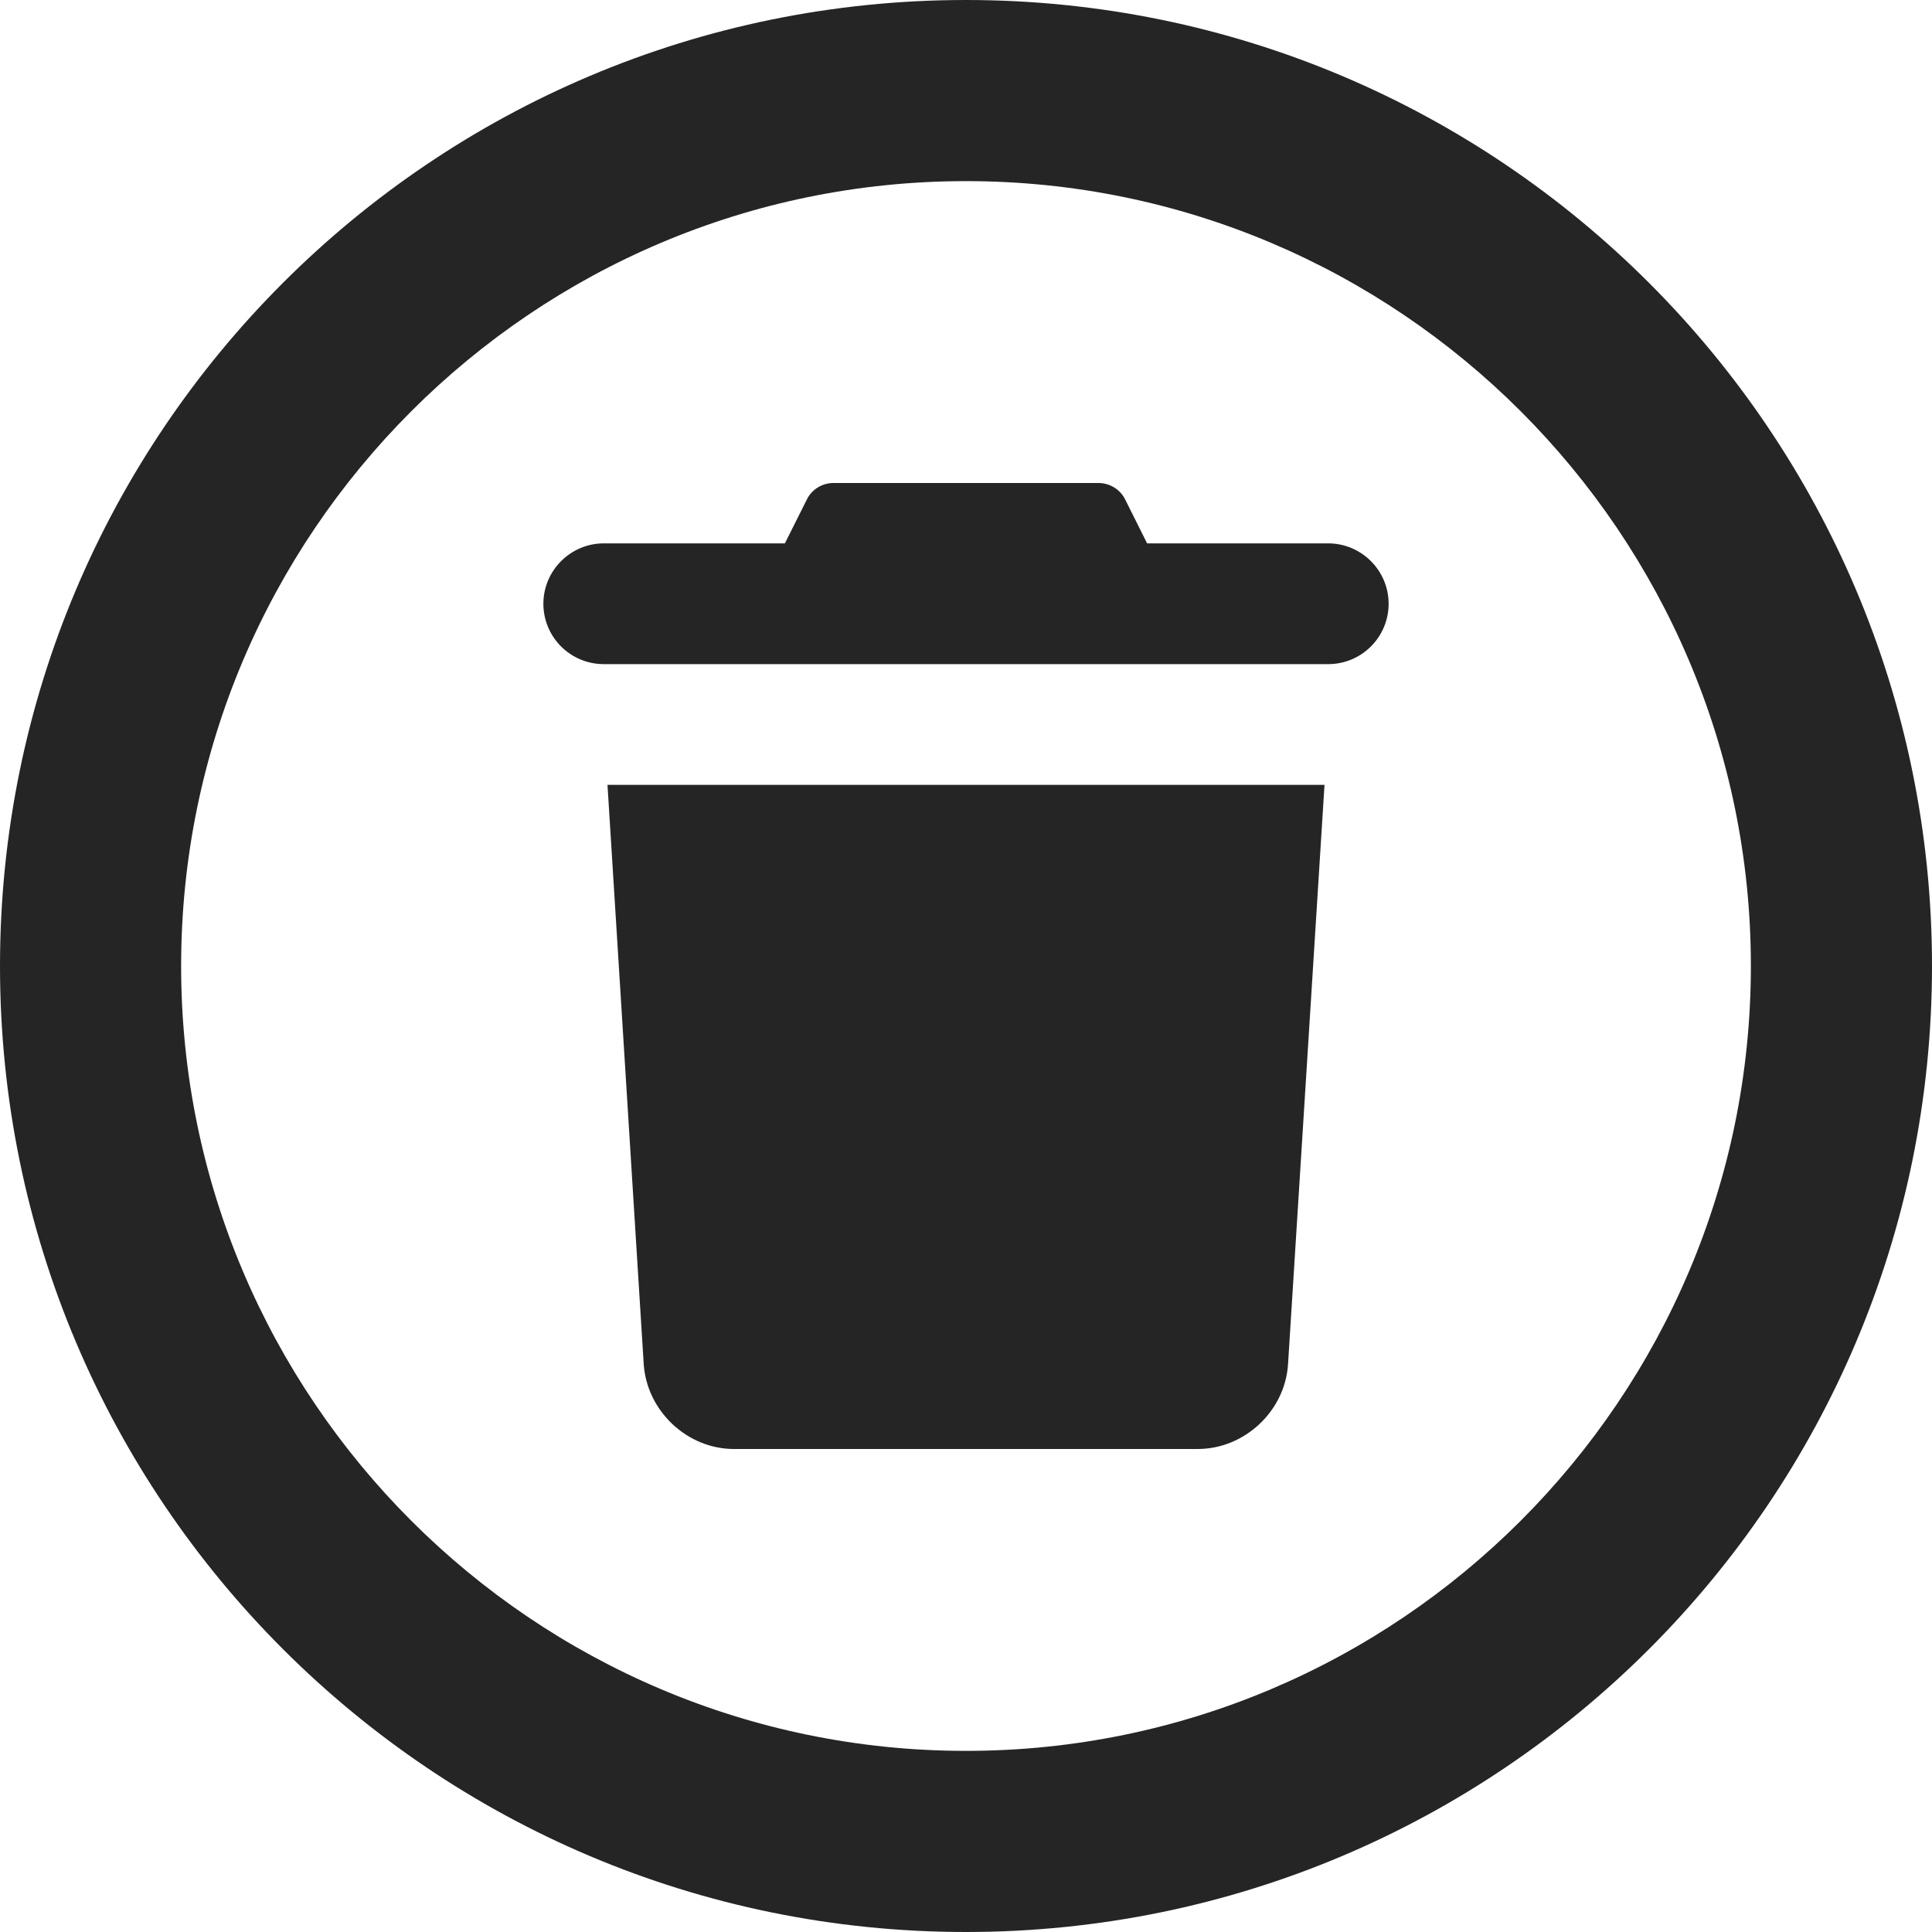 <svg width="32" height="32" viewBox="0 0 32 32" fill="none" xmlns="http://www.w3.org/2000/svg">
<path d="M10.662 22.594C10.713 23.369 11.381 24 12.156 24H19.837C20.615 24 21.286 23.37 21.334 22.594L21.938 13H10.062L10.662 22.594ZM22 9H19L18.638 8.276C18.556 8.106 18.381 8 18.194 8H13.806C13.619 8 13.444 8.106 13.363 8.275L13 9H10C9.45 9 9 9.45 9 10C9 10.552 9.448 11 10 11H22C22.552 11 23 10.552 23 10C23 9.45 22.55 9 22 9ZM16 0C7.162 0 0 7.162 0 16C0 24.837 7.162 32 16 32C24.837 32 32 24.837 32 16C32 7.162 24.837 0 16 0ZM16 29C8.831 29 3 23.168 3 16C3 8.832 8.831 3 16 3C23.169 3 29 8.832 29 16C29 23.168 23.169 29 16 29Z" fill="#252525"/>
</svg>
